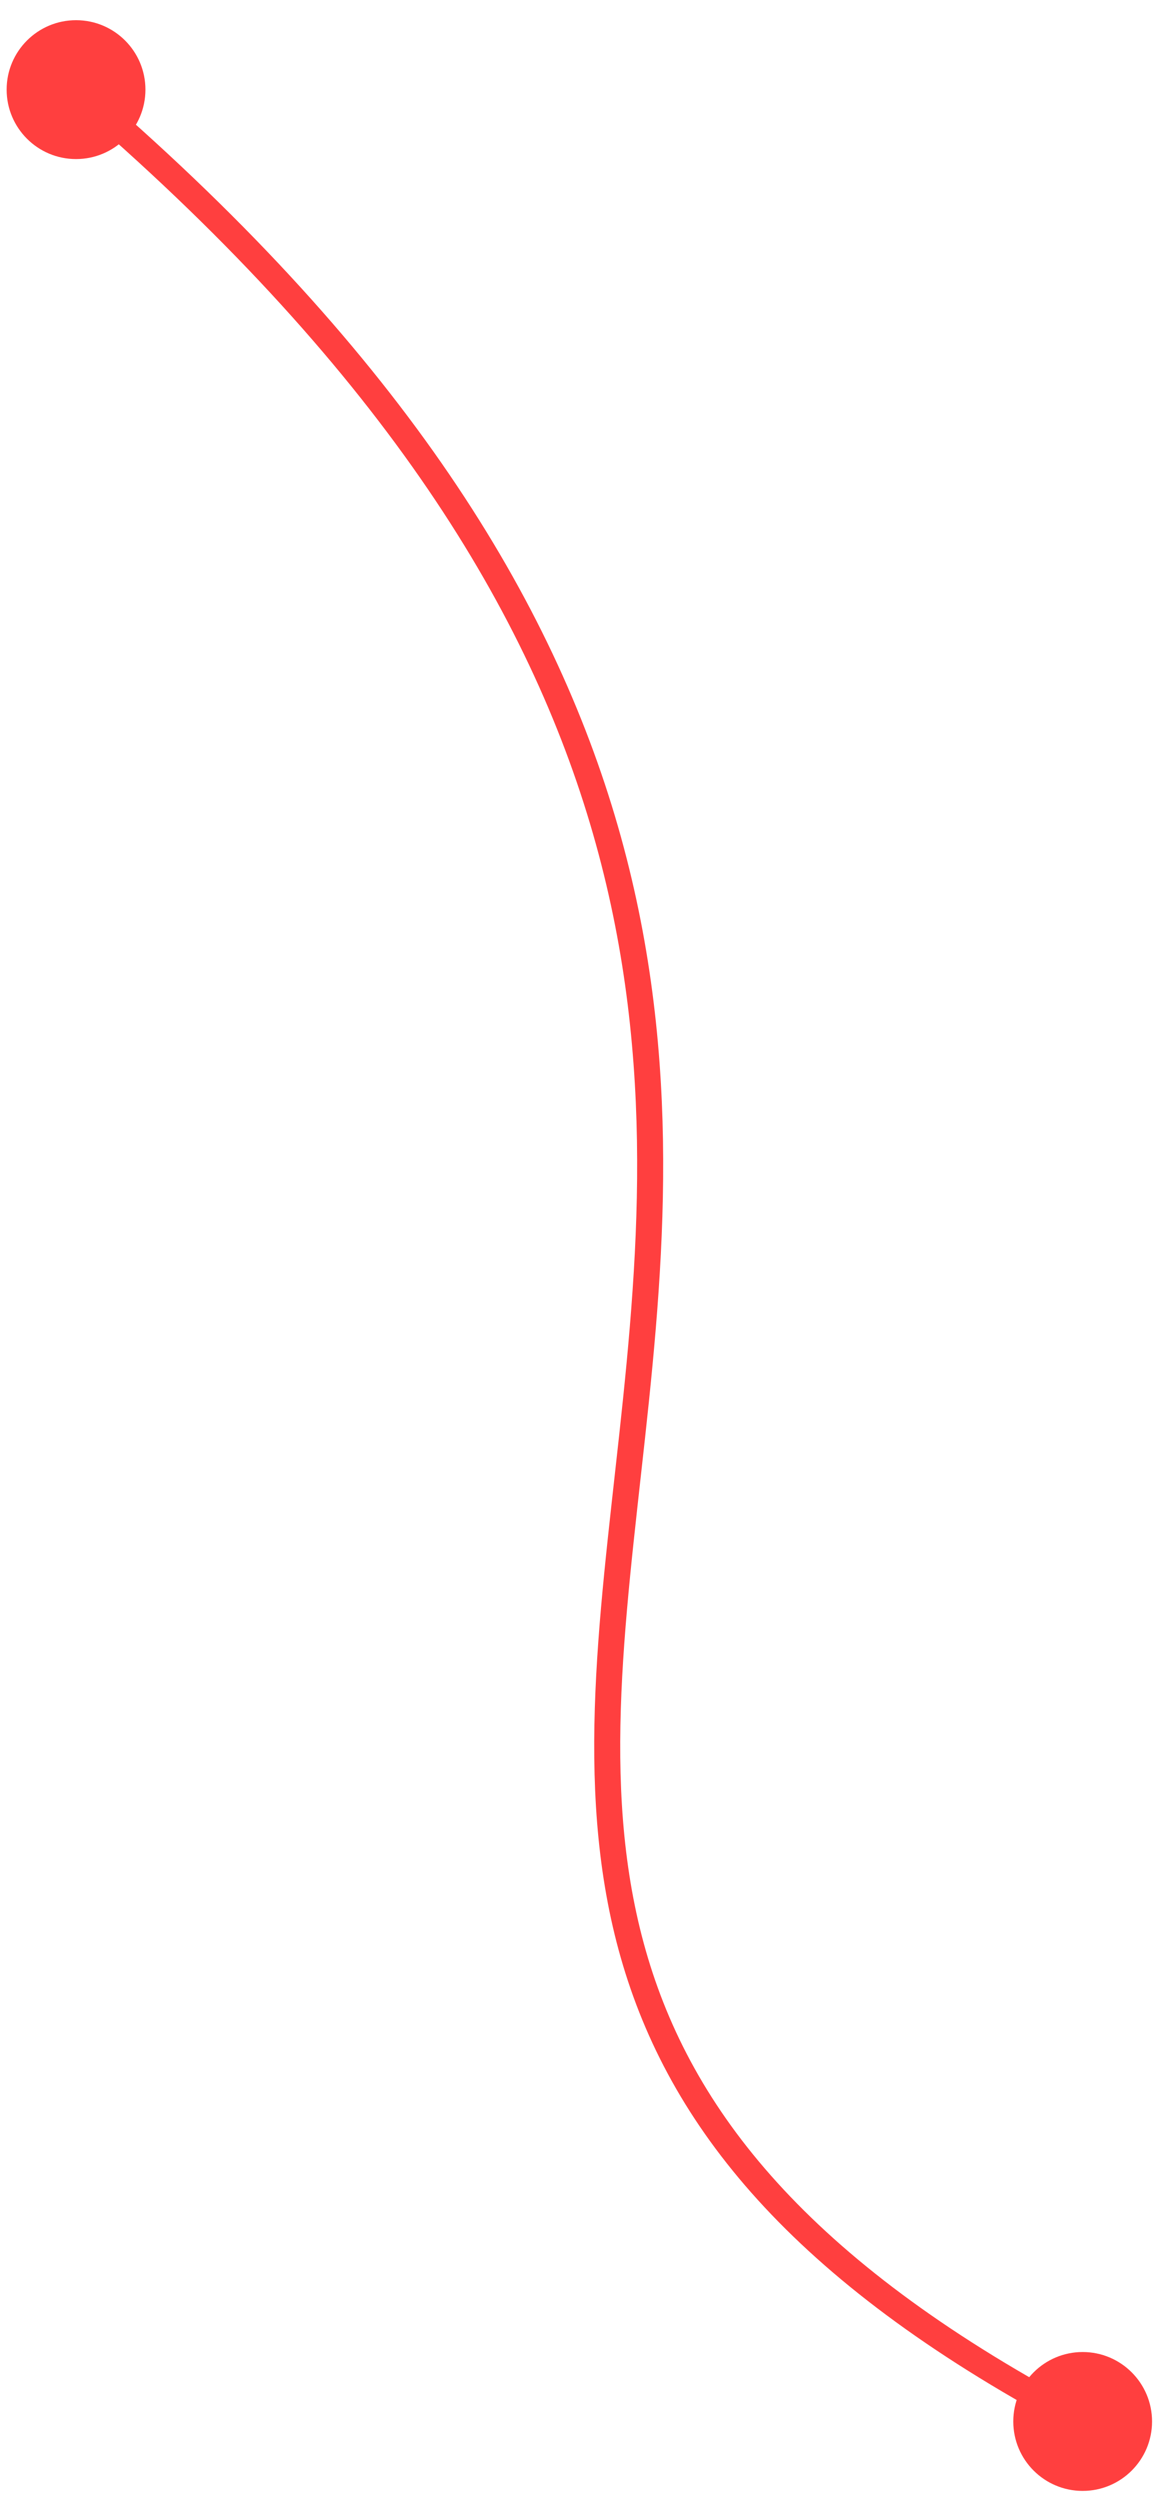 <svg width="45" height="96" viewBox="0 0 45 96" fill="none" xmlns="http://www.w3.org/2000/svg">
<path d="M38.939 92.979C38.939 94.451 40.133 95.645 41.605 95.645C43.078 95.645 44.272 94.451 44.272 92.979C44.272 91.506 43.078 90.312 41.605 90.312C40.133 90.312 38.939 91.506 38.939 92.979ZM0.255 3.441C0.255 4.914 1.449 6.108 2.922 6.108C4.395 6.108 5.589 4.914 5.589 3.441C5.589 1.969 4.395 0.775 2.922 0.775C1.449 0.775 0.255 1.969 0.255 3.441ZM41.838 92.536C31.339 87.022 26.734 81.282 24.903 75.192C23.058 69.054 23.996 62.489 24.791 55.187C25.583 47.919 26.217 39.993 23.628 31.325C21.036 22.648 15.232 13.278 3.246 3.061L2.598 3.822C14.471 13.943 20.144 23.157 22.669 31.611C25.197 40.073 24.587 47.824 23.797 55.078C23.011 62.299 22.028 69.103 23.946 75.48C25.878 81.906 30.72 87.827 41.373 93.421L41.838 92.536Z" fill="#FF3F3F"/>
</svg>
